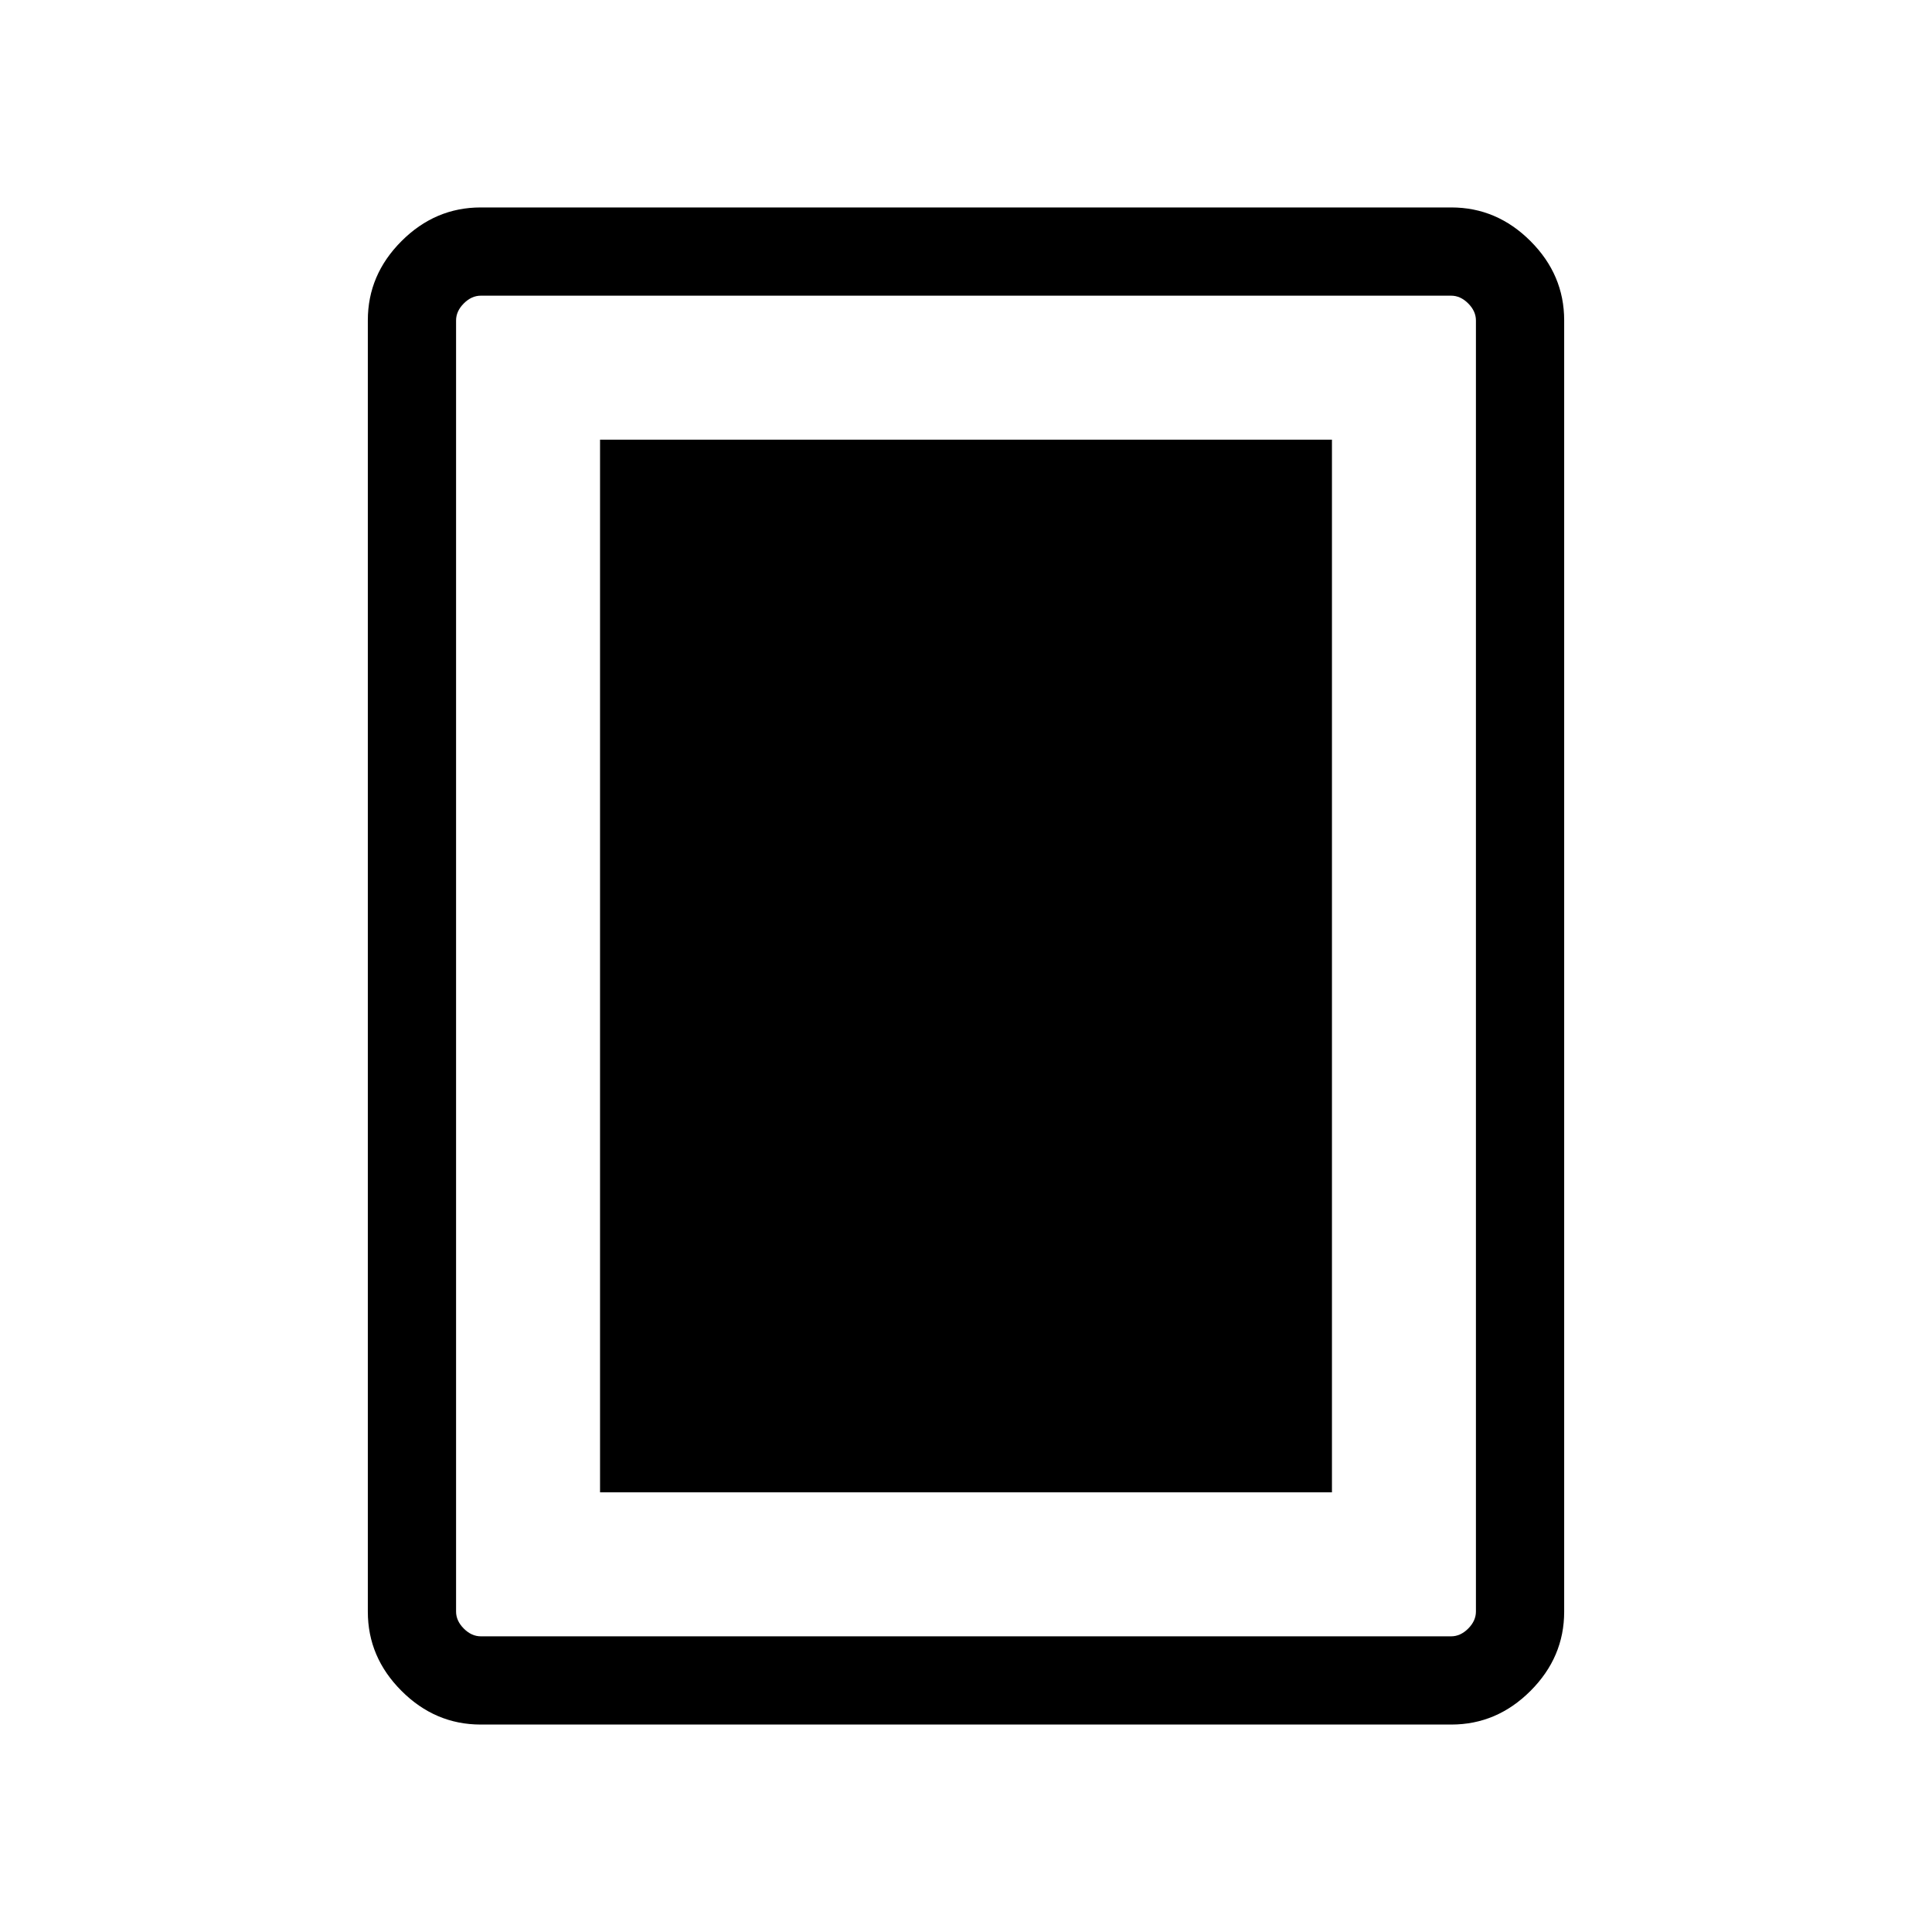 <svg xmlns="http://www.w3.org/2000/svg" height="48" viewBox="0 -960 960 960" width="48"><path d="M298.16-218.46h363.68v-523.08H298.16v523.08Zm479.07 59.31q0 22.61-16.73 39.34-16.73 16.73-39.35 16.73h-482.3q-22.62 0-39.35-16.73t-16.73-39.34v-641.7q0-22.61 16.73-39.34 16.73-16.73 39.35-16.73h482.3q22.62 0 39.35 16.73t16.73 39.34v641.7Zm-43.85-.08v-641.54q0-4.61-3.84-8.46-3.85-3.85-8.46-3.85H238.92q-4.61 0-8.46 3.85-3.84 3.85-3.84 8.46v641.54q0 4.61 3.84 8.46 3.85 3.85 8.46 3.85h482.16q4.61 0 8.46-3.85 3.84-3.85 3.84-8.46Zm0-653.85H226.62h506.76Z"/></svg>